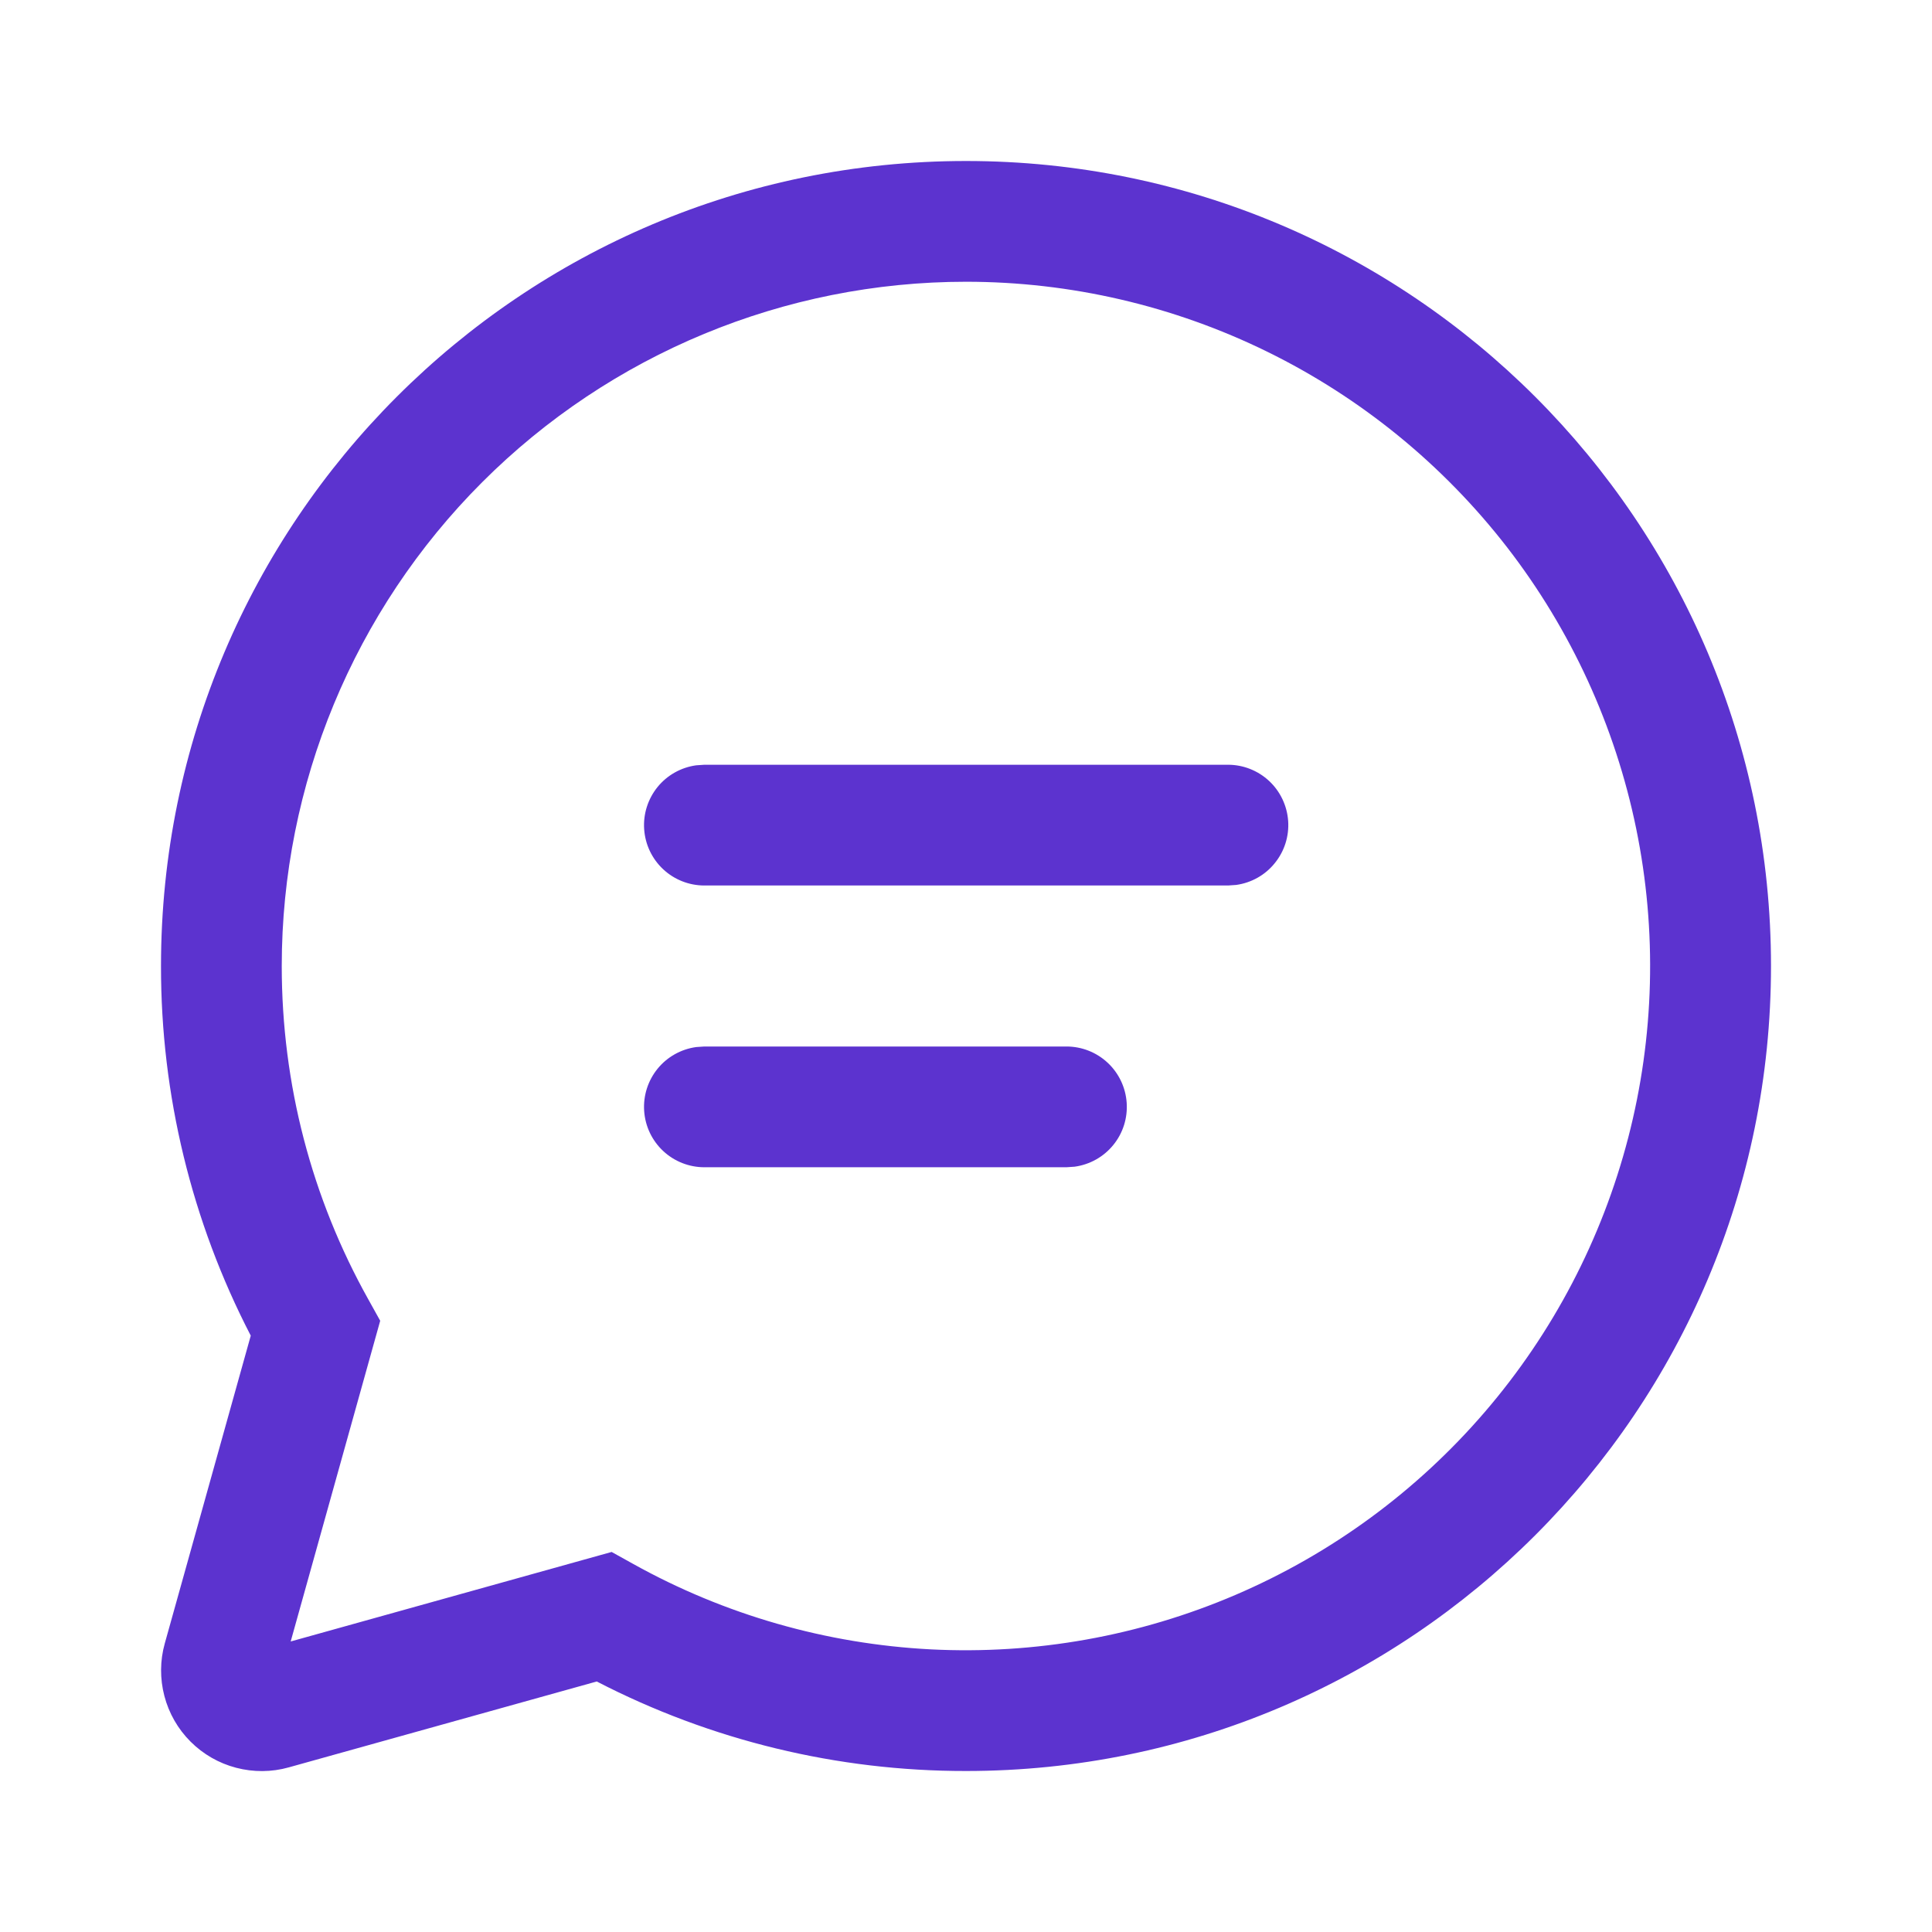 <svg width="24" height="24" viewBox="0 0 24 24" fill="none" xmlns="http://www.w3.org/2000/svg">
<path d="M12 2C17.523 2 22 6.477 22 12C22 17.523 17.523 22 12 22C10.404 22.002 8.831 21.621 7.413 20.888L3.587 21.955C3.374 22.015 3.148 22.016 2.934 21.96C2.719 21.904 2.524 21.792 2.367 21.635C2.21 21.478 2.098 21.283 2.042 21.068C1.986 20.854 1.987 20.628 2.047 20.415L3.115 16.592C2.38 15.173 1.998 13.598 2 12C2 6.477 6.477 2 12 2ZM12 3.5C9.746 3.5 7.584 4.396 5.99 5.99C4.396 7.584 3.5 9.746 3.5 12C3.5 13.47 3.873 14.883 4.573 16.137L4.723 16.407L3.611 20.391L7.598 19.279L7.868 19.429C9.002 20.06 10.266 20.422 11.562 20.489C12.859 20.555 14.153 20.324 15.346 19.813C16.539 19.302 17.599 18.524 18.445 17.54C19.291 16.556 19.9 15.391 20.226 14.134C20.552 12.878 20.586 11.564 20.325 10.292C20.064 9.021 19.516 7.826 18.722 6.799C17.927 5.773 16.909 4.942 15.744 4.37C14.579 3.798 13.298 3.5 12 3.5ZM8.75 13H13.248C13.438 13 13.621 13.072 13.76 13.202C13.899 13.332 13.983 13.509 13.996 13.699C14.009 13.889 13.95 14.076 13.83 14.223C13.71 14.371 13.538 14.467 13.35 14.493L13.248 14.5H8.75C8.56 14.5 8.377 14.428 8.238 14.298C8.099 14.168 8.015 13.991 8.002 13.801C7.989 13.611 8.049 13.424 8.168 13.277C8.288 13.129 8.46 13.033 8.648 13.007L8.75 13H13.248H8.75ZM8.75 9.5H15.255C15.445 9.5 15.628 9.573 15.766 9.702C15.905 9.832 15.989 10.01 16.002 10.199C16.015 10.389 15.955 10.576 15.835 10.723C15.716 10.871 15.544 10.967 15.356 10.993L15.255 11H8.75C8.56 11 8.377 10.928 8.238 10.798C8.099 10.668 8.015 10.491 8.002 10.301C7.989 10.111 8.049 9.924 8.168 9.777C8.288 9.629 8.46 9.533 8.648 9.507L8.75 9.5H15.255H8.75Z" fill="#5C33CF"/>
</svg>